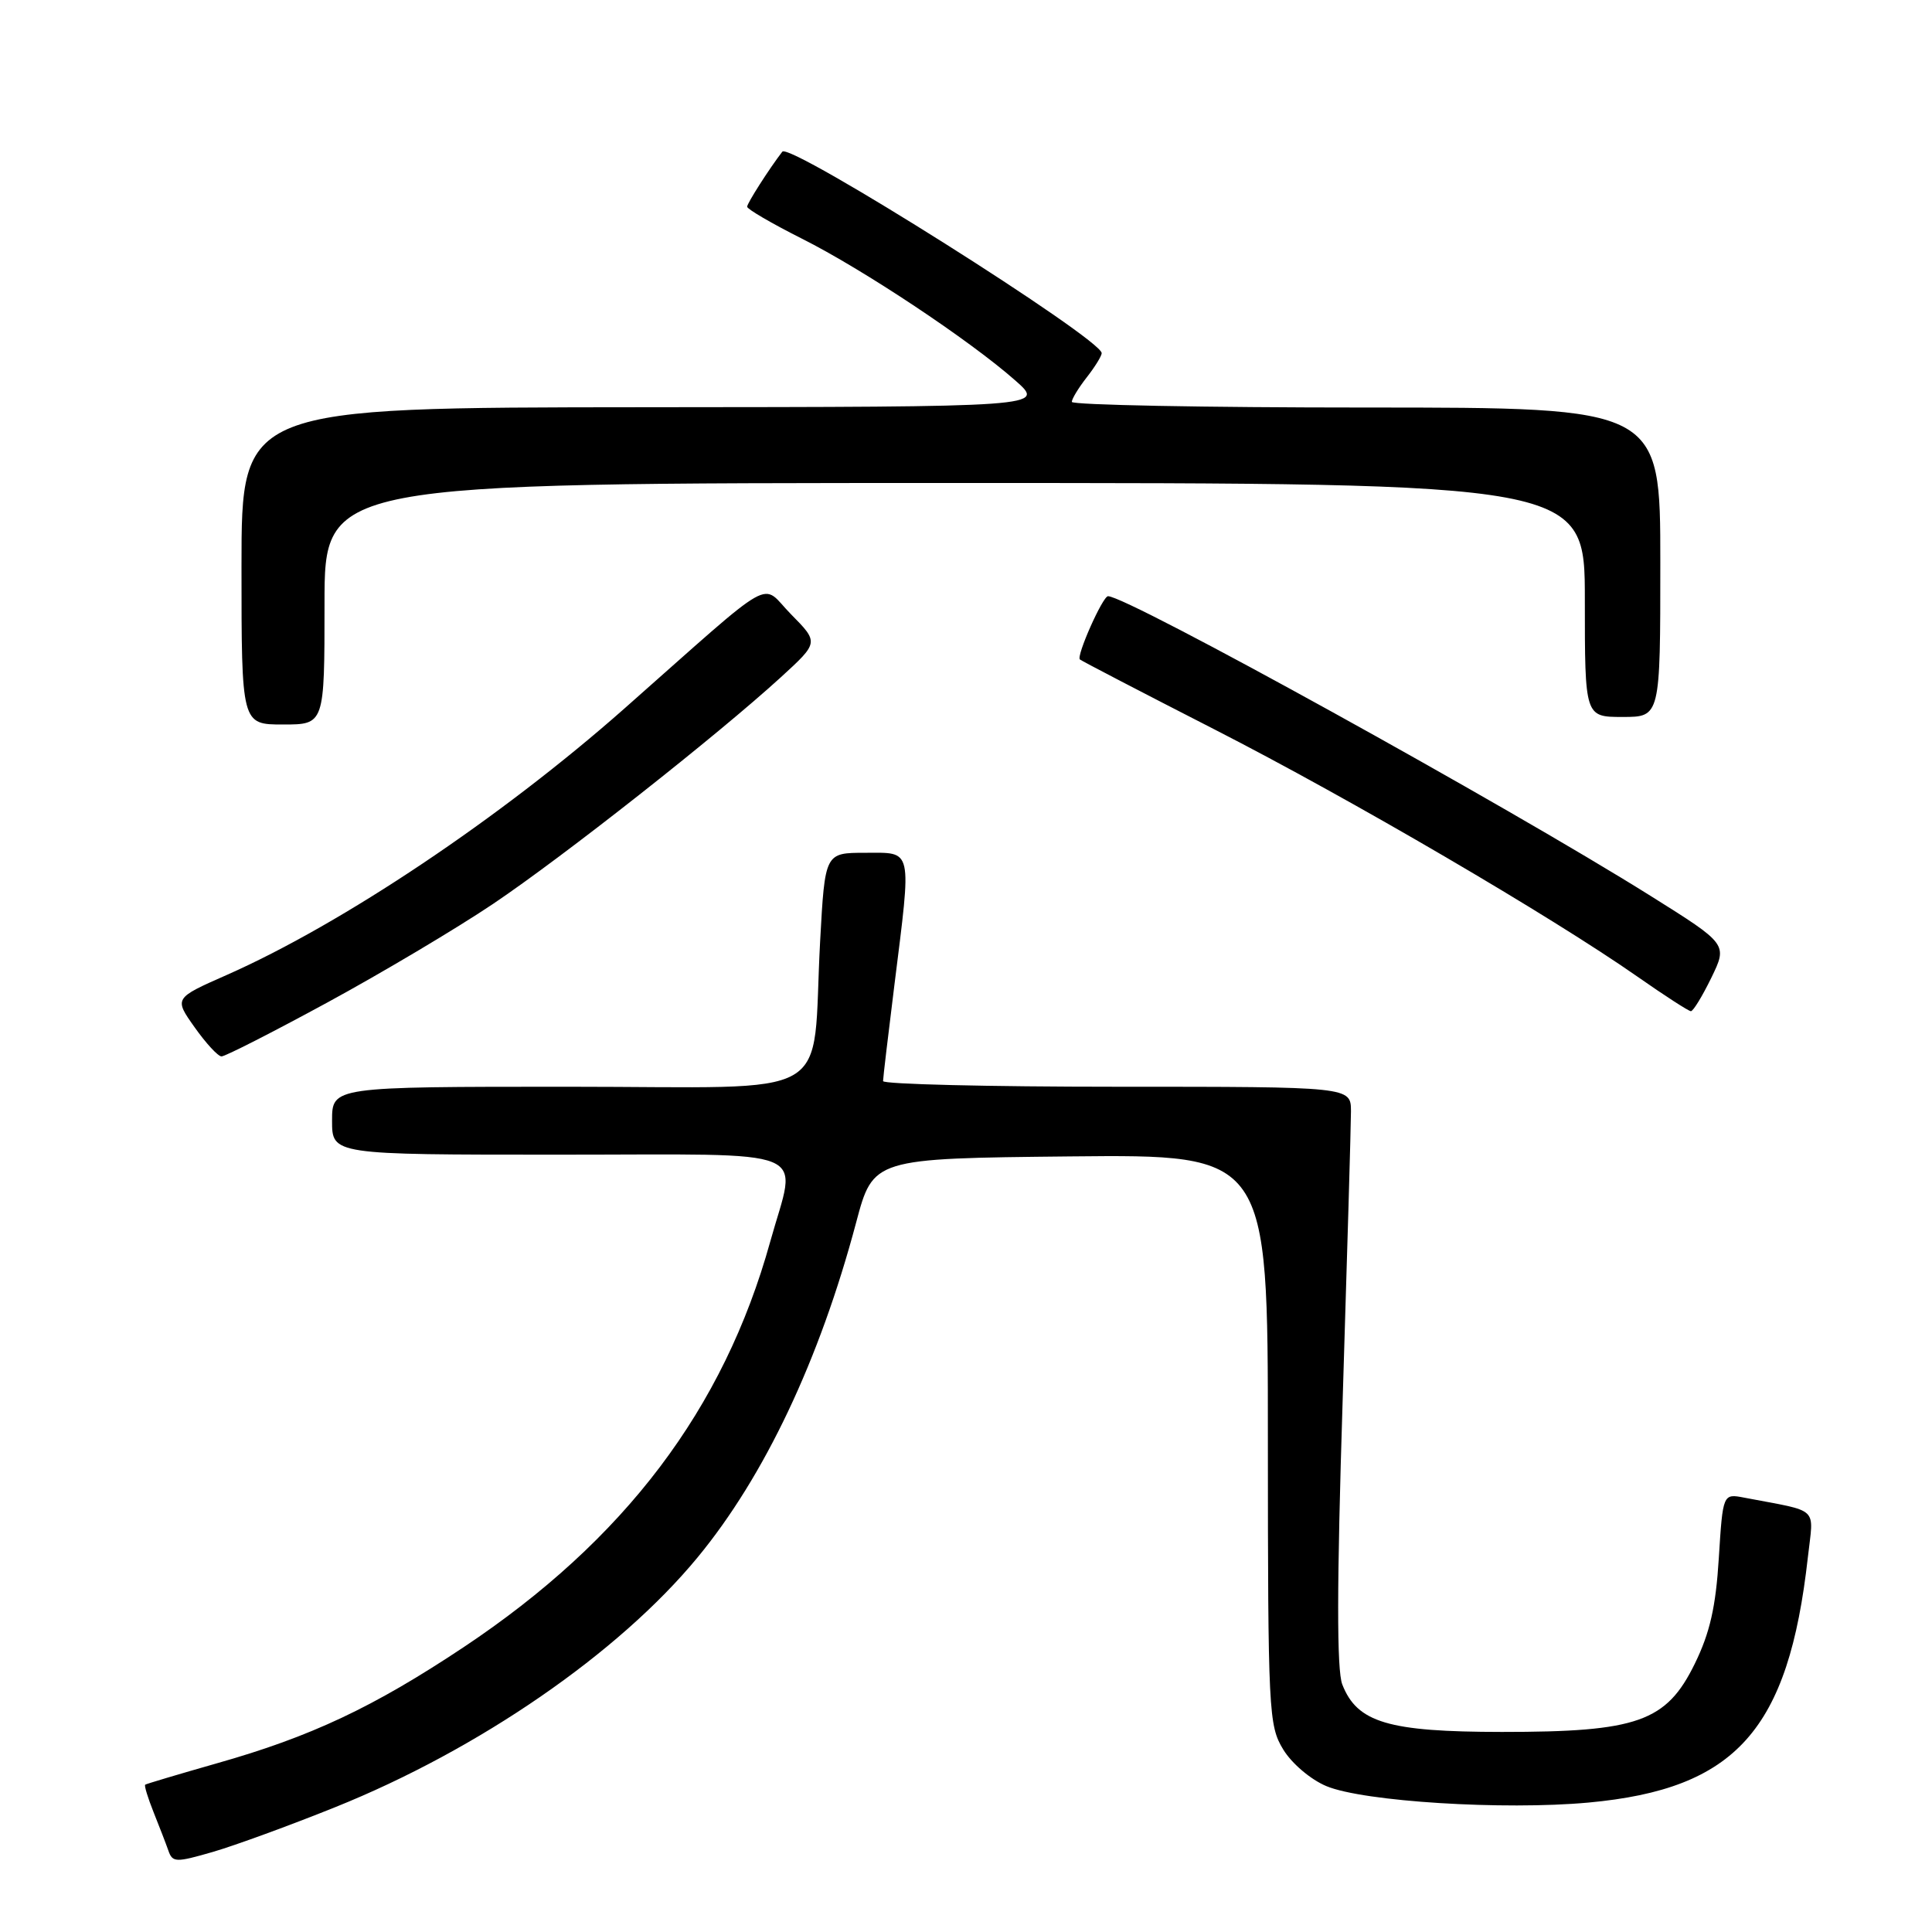 <?xml version="1.0" encoding="UTF-8" standalone="no"?>
<!DOCTYPE svg PUBLIC "-//W3C//DTD SVG 1.1//EN" "http://www.w3.org/Graphics/SVG/1.1/DTD/svg11.dtd" >
<svg xmlns="http://www.w3.org/2000/svg" xmlns:xlink="http://www.w3.org/1999/xlink" version="1.1" viewBox="0 0 256 256">
 <g >
 <path fill="currentColor"
d=" M 44.42 239.46 C 63.45 231.81 81.98 219.04 92.42 206.38 C 101.30 195.62 108.60 180.19 113.44 162.00 C 115.70 153.50 115.70 153.50 141.85 153.23 C 168.00 152.97 168.00 152.97 168.00 190.73 C 168.01 226.85 168.10 228.64 170.03 231.81 C 171.16 233.67 173.67 235.80 175.75 236.67 C 180.65 238.72 199.24 239.88 210.48 238.85 C 230.02 237.05 236.98 229.27 239.55 206.36 C 240.31 199.50 241.26 200.39 231.14 198.45 C 228.29 197.90 228.29 197.90 227.75 206.47 C 227.35 212.94 226.57 216.36 224.57 220.45 C 220.80 228.15 216.99 229.50 199.00 229.49 C 183.96 229.48 179.83 228.25 177.86 223.20 C 177.12 221.30 177.13 210.09 177.91 185.50 C 178.51 166.25 179.01 149.04 179.01 147.25 C 179.00 144.00 179.00 144.00 148.00 144.00 C 130.95 144.00 117.00 143.66 117.01 143.25 C 117.01 142.84 117.69 137.12 118.51 130.54 C 120.81 112.11 121.00 113.00 114.65 113.00 C 109.31 113.00 109.31 113.00 108.67 124.75 C 107.51 146.27 111.44 144.00 75.37 144.00 C 44.00 144.00 44.00 144.00 44.00 148.50 C 44.00 153.00 44.00 153.00 74.00 153.00 C 108.56 153.00 105.60 151.79 102.06 164.52 C 95.90 186.71 82.79 204.04 61.42 218.27 C 49.47 226.22 41.20 230.12 28.73 233.65 C 23.65 235.10 19.38 236.37 19.24 236.48 C 19.09 236.60 19.59 238.22 20.34 240.10 C 21.09 241.97 21.98 244.27 22.31 245.21 C 22.86 246.80 23.29 246.81 28.20 245.39 C 31.12 244.54 38.41 241.88 44.42 239.46 Z  M 43.35 132.85 C 50.58 128.92 60.47 123.04 65.32 119.78 C 74.59 113.55 95.03 97.45 103.50 89.71 C 108.50 85.13 108.50 85.13 104.81 81.39 C 100.66 77.19 103.35 75.67 82.73 93.89 C 66.38 108.34 45.36 122.42 30.04 129.19 C 23.06 132.27 23.06 132.27 25.78 136.11 C 27.28 138.23 28.88 139.97 29.35 139.98 C 29.82 139.99 36.12 136.78 43.35 132.85 Z  M 226.76 129.56 C 228.92 125.11 228.92 125.11 218.71 118.71 C 199.58 106.72 149.40 79.00 146.82 79.00 C 146.11 79.00 142.59 86.93 143.09 87.38 C 143.32 87.58 151.38 91.77 161.00 96.69 C 179.02 105.91 205.54 121.42 217.00 129.43 C 220.57 131.93 223.75 133.98 224.05 133.99 C 224.35 134.00 225.57 132.00 226.76 129.56 Z  M 43.00 80.00 C 43.00 64.00 43.00 64.00 126.50 64.00 C 210.00 64.00 210.00 64.00 210.00 79.50 C 210.00 95.00 210.00 95.00 215.00 95.00 C 220.00 95.00 220.00 95.00 220.00 74.50 C 220.00 54.00 220.00 54.00 181.00 54.00 C 159.55 54.00 142.01 53.66 142.02 53.25 C 142.03 52.84 142.92 51.38 144.00 50.00 C 145.08 48.62 145.97 47.18 145.98 46.80 C 146.04 44.94 104.64 18.82 103.66 20.10 C 101.92 22.36 99.00 26.93 99.00 27.39 C 99.00 27.71 102.26 29.61 106.25 31.62 C 114.33 35.67 128.53 45.11 134.56 50.44 C 138.50 53.92 138.50 53.92 85.25 53.96 C 32.00 54.00 32.00 54.00 32.00 75.00 C 32.00 96.00 32.00 96.00 37.50 96.00 C 43.00 96.00 43.00 96.00 43.00 80.00 Z "/>
</g>
</svg>